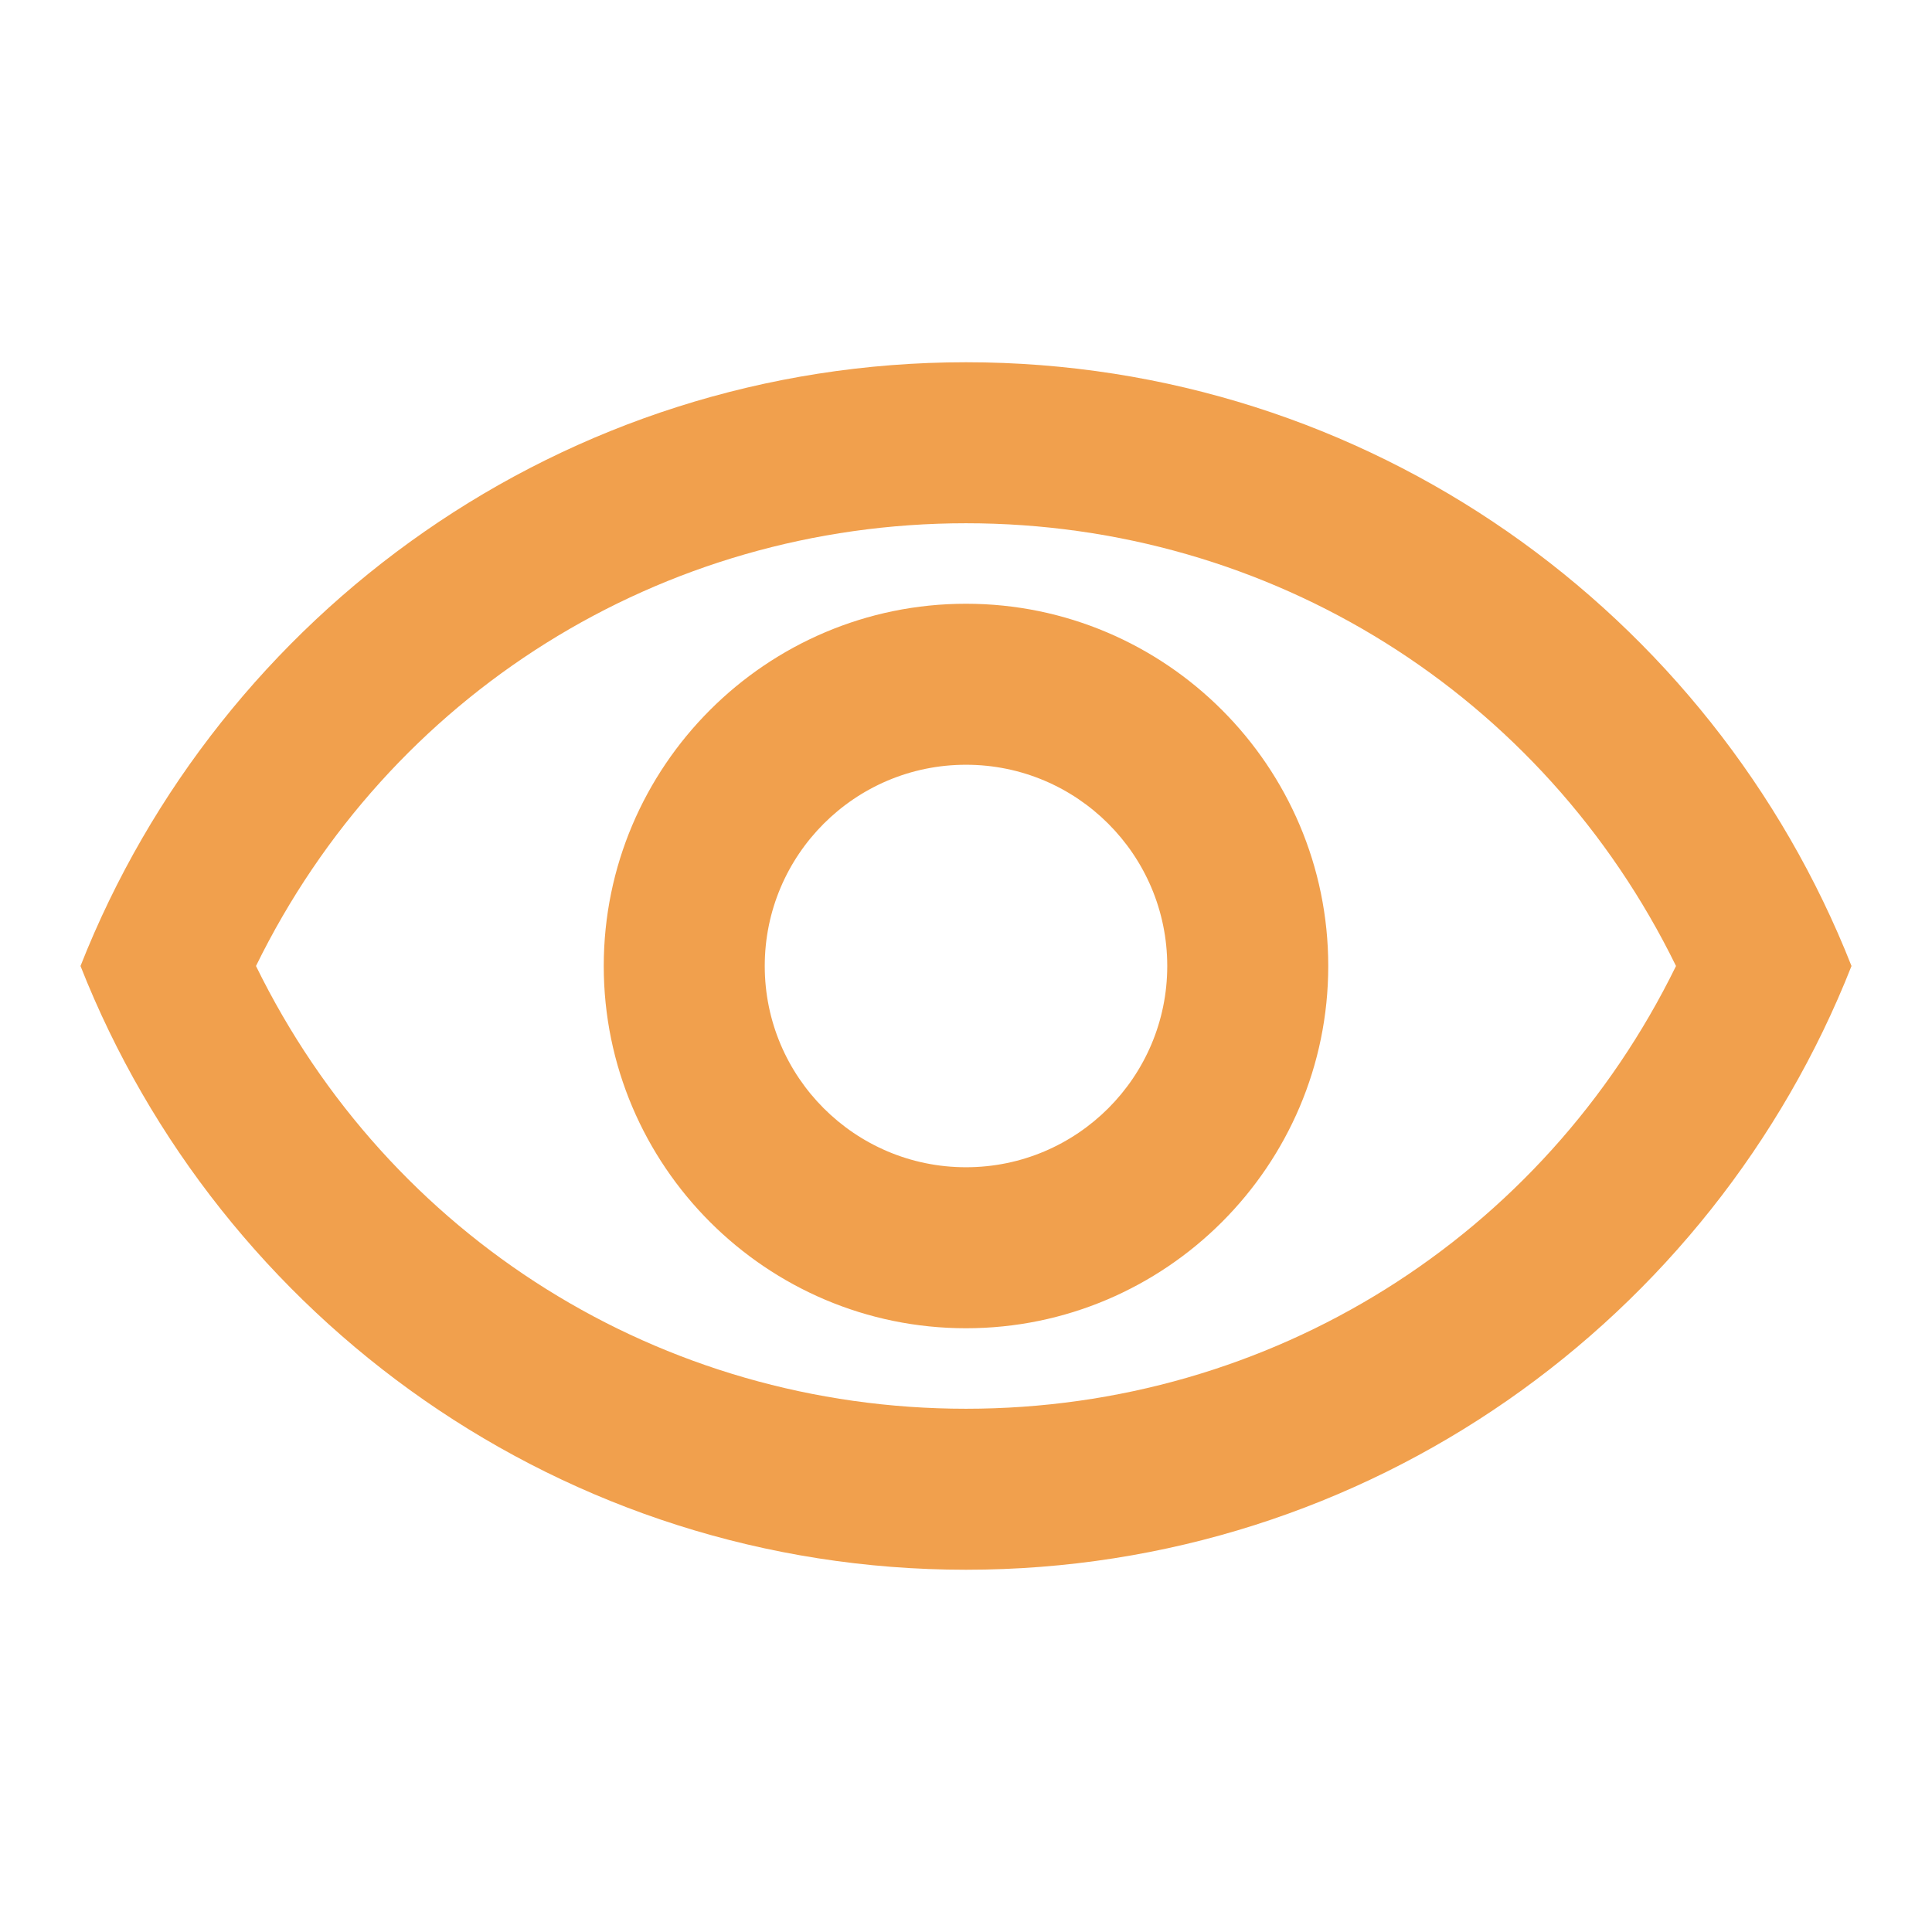 <svg width="24" height="24" viewBox="0 0 24 24" fill="none" xmlns="http://www.w3.org/2000/svg">
<path d="M12 6.5C15.79 6.5 19.17 8.63 20.82 12C19.17 15.37 15.79 17.5 12 17.5C8.21 17.5 4.83 15.37 3.18 12C4.83 8.63 8.21 6.5 12 6.5ZM12 4.5C7 4.5 2.73 7.61 1 12C2.73 16.39 7 19.5 12 19.5C17 19.5 21.27 16.39 23 12C21.27 7.61 17 4.5 12 4.5ZM12 9.5C13.38 9.5 14.5 10.62 14.5 12C14.5 13.38 13.38 14.5 12 14.5C10.62 14.5 9.5 13.38 9.5 12C9.5 10.62 10.62 9.5 12 9.5ZM12 7.5C9.52 7.5 7.5 9.52 7.5 12C7.5 14.48 9.52 16.5 12 16.5C14.48 16.5 16.5 14.48 16.5 12C16.5 9.52 14.48 7.5 12 7.5Z" fill="#F1A04D"/>
</svg>
